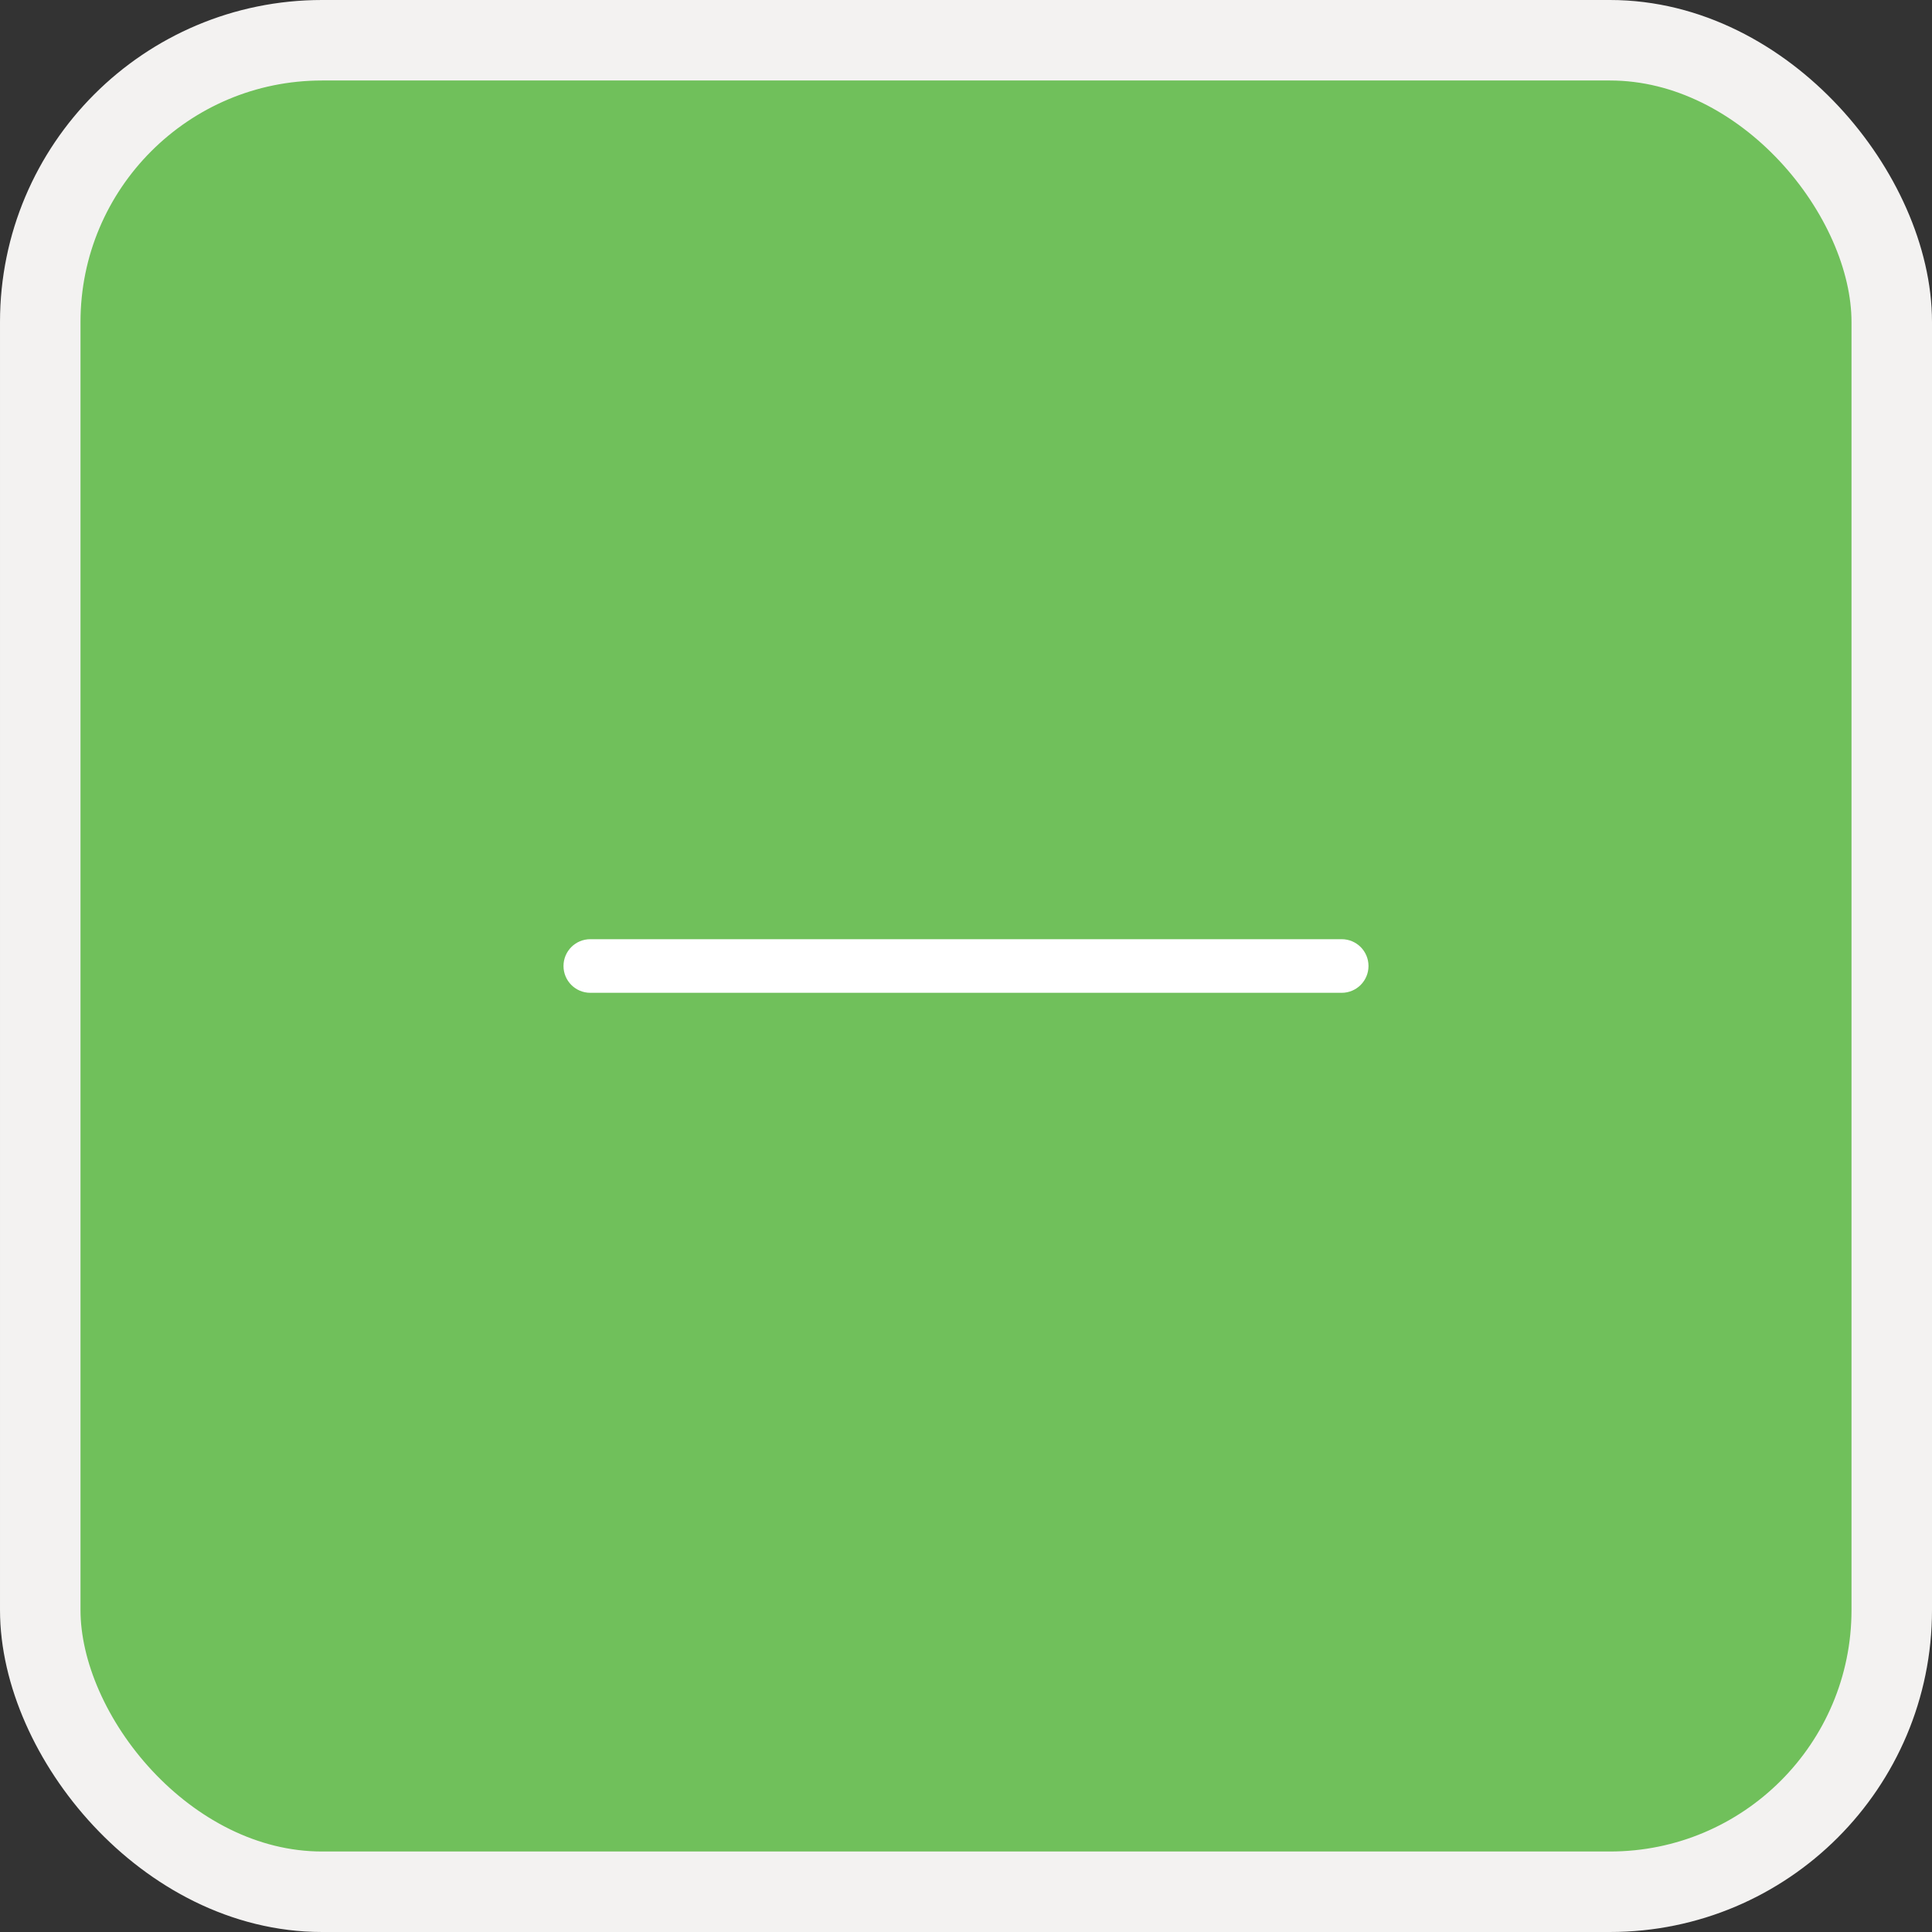<svg width="24" height="24" viewBox="0 0 24 24" fill="none" xmlns="http://www.w3.org/2000/svg">
<rect x="0" y="0" width="24" height="24" fill="#333333" stroke="none"/>
<rect x="0.5" y="0.5" width="23" height="23" rx="3.5" fill="#70C05B"/>
<rect x="0.5" y="0.5" width="23" height="23" rx="3.5" stroke="#F3F2F1"/>
<path fill-rule="evenodd" clip-rule="evenodd" d="M7 12C7 11.816 7.149 11.667 7.333 11.667H16.667C16.851 11.667 17 11.816 17 12C17 12.184 16.851 12.333 16.667 12.333H7.333C7.149 12.333 7 12.184 7 12Z" fill="white"/>
</svg>
